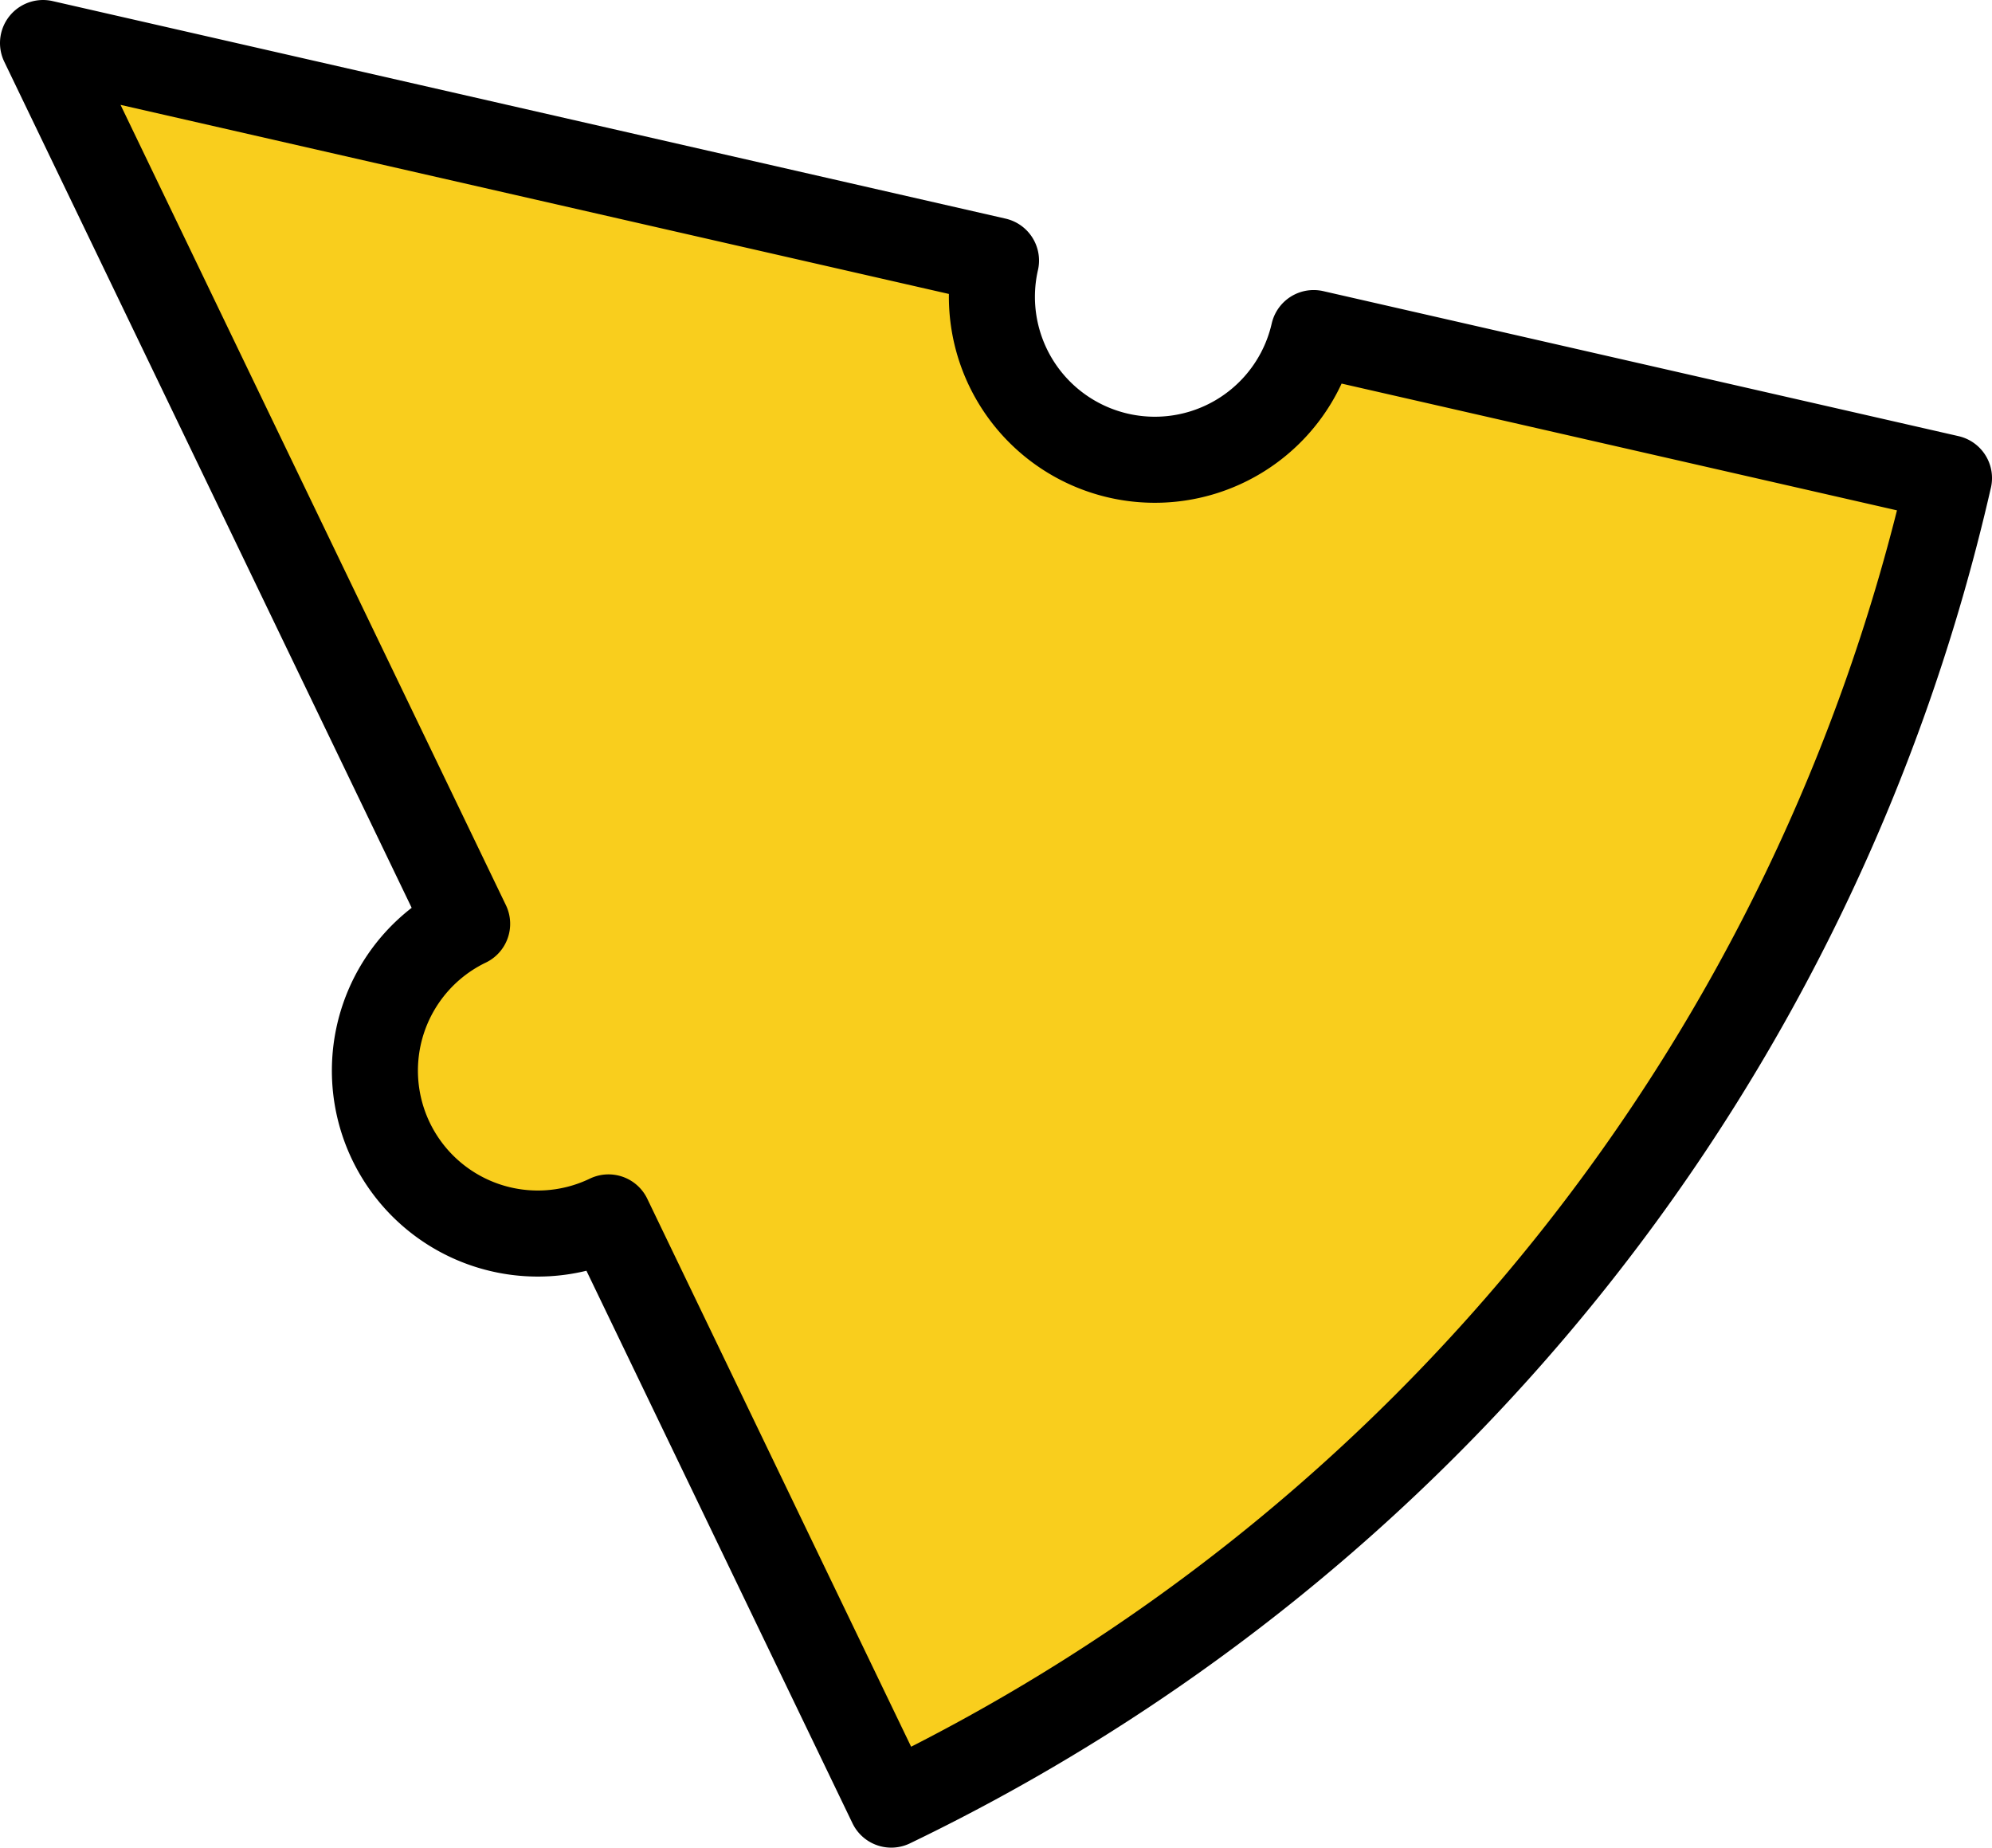 <?xml version="1.0" encoding="UTF-8" standalone="no"?>
<!-- Created with Inkscape (http://www.inkscape.org/) -->

<svg
   xmlns:dc="http://purl.org/dc/elements/1.1/"
   xmlns:cc="http://creativecommons.org/ns#"
   xmlns:rdf="http://www.w3.org/1999/02/22-rdf-syntax-ns#"
   xmlns:svg="http://www.w3.org/2000/svg"
   xmlns="http://www.w3.org/2000/svg"
   xmlns:sodipodi="http://sodipodi.sourceforge.net/DTD/sodipodi-0.dtd"
   xmlns:inkscape="http://www.inkscape.org/namespaces/inkscape"
   width="303.337"
   height="281.319"
   viewBox="0 0 303.337 281.319"
   id="svg2"
   version="1.1"
   inkscape:version="0.91 r13725"
   sodipodi:docname="A3.svg">
  <defs
     id="defs4" />
  <sodipodi:namedview
     id="base"
     pagecolor="#dcdcc8"
     bordercolor="#666666"
     borderopacity="1.0"
     inkscape:pageopacity="0"
     inkscape:pageshadow="2"
     inkscape:zoom="0.48166667"
     inkscape:cx="6.5510285"
     inkscape:cy="274.76678"
     inkscape:document-units="px"
     inkscape:current-layer="layer1"
     showgrid="true"
     inkscape:showpageshadow="false"
     borderlayer="true"
     units="px"
     inkscape:window-width="1366"
     inkscape:window-height="744"
     inkscape:window-x="0"
     inkscape:window-y="0"
     inkscape:window-maximized="1"
     objecttolerance="20"
     inkscape:snap-path-clip="true"
     inkscape:snap-path-mask="true"
     gridtolerance="10"
     inkscape:snap-perpendicular="true"
     inkscape:snap-tangential="true"
     inkscape:object-paths="true"
     inkscape:snap-intersection-paths="true"
     inkscape:object-nodes="true"
     inkscape:snap-midpoints="true"
     inkscape:snap-smooth-nodes="true"
     inkscape:snap-center="true"
     inkscape:snap-object-midpoints="true"
     inkscape:snap-bbox="true"
     inkscape:bbox-paths="true"
     inkscape:bbox-nodes="true"
     inkscape:snap-bbox-edge-midpoints="true"
     inkscape:snap-bbox-midpoints="true"
     fit-margin-top="0"
     fit-margin-left="0"
     fit-margin-right="0"
     fit-margin-bottom="0">
    <inkscape:grid
       type="xygrid"
       id="grid3338"
       color="#ffffff"
       opacity="0.125"
       empcolor="#ffffff"
       empopacity="0.251"
       spacingx="10"
       spacingy="10"
       originx="-5471.006"
       originy="-5348.436" />
  </sodipodi:namedview>
  <g
     inkscape:label="Layer 1"
     inkscape:groupmode="layer"
     id="layer1"
     transform="translate(-593.449,-445.81)">
    <path
       style="fill:#f9ce1d;fill-opacity:1;stroke:#000000;stroke-width:13.103;stroke-linejoin:round;stroke-miterlimit:4;stroke-dasharray:none;stroke-opacity:1"
       d="m 890.235,518.605 -96.745,-22.081 a 24.808,24.808 0 0 1 -29.707,18.666 24.808,24.808 0 0 1 -18.666,-29.706 l -145.117,-33.122 64.583,134.109 a 24.808,24.808 0 0 0 -11.588,33.115 24.808,24.808 0 0 0 33.115,11.586 l 43.056,89.406 a 297.699,297.699 0 0 0 161.067,-201.973 z"
       id="path3375"
       inkscape:connector-curvature="0"
       inkscape:transform-center-x="-138.43984"
       inkscape:transform-center-y="127.93714" />
  </g>
</svg>
